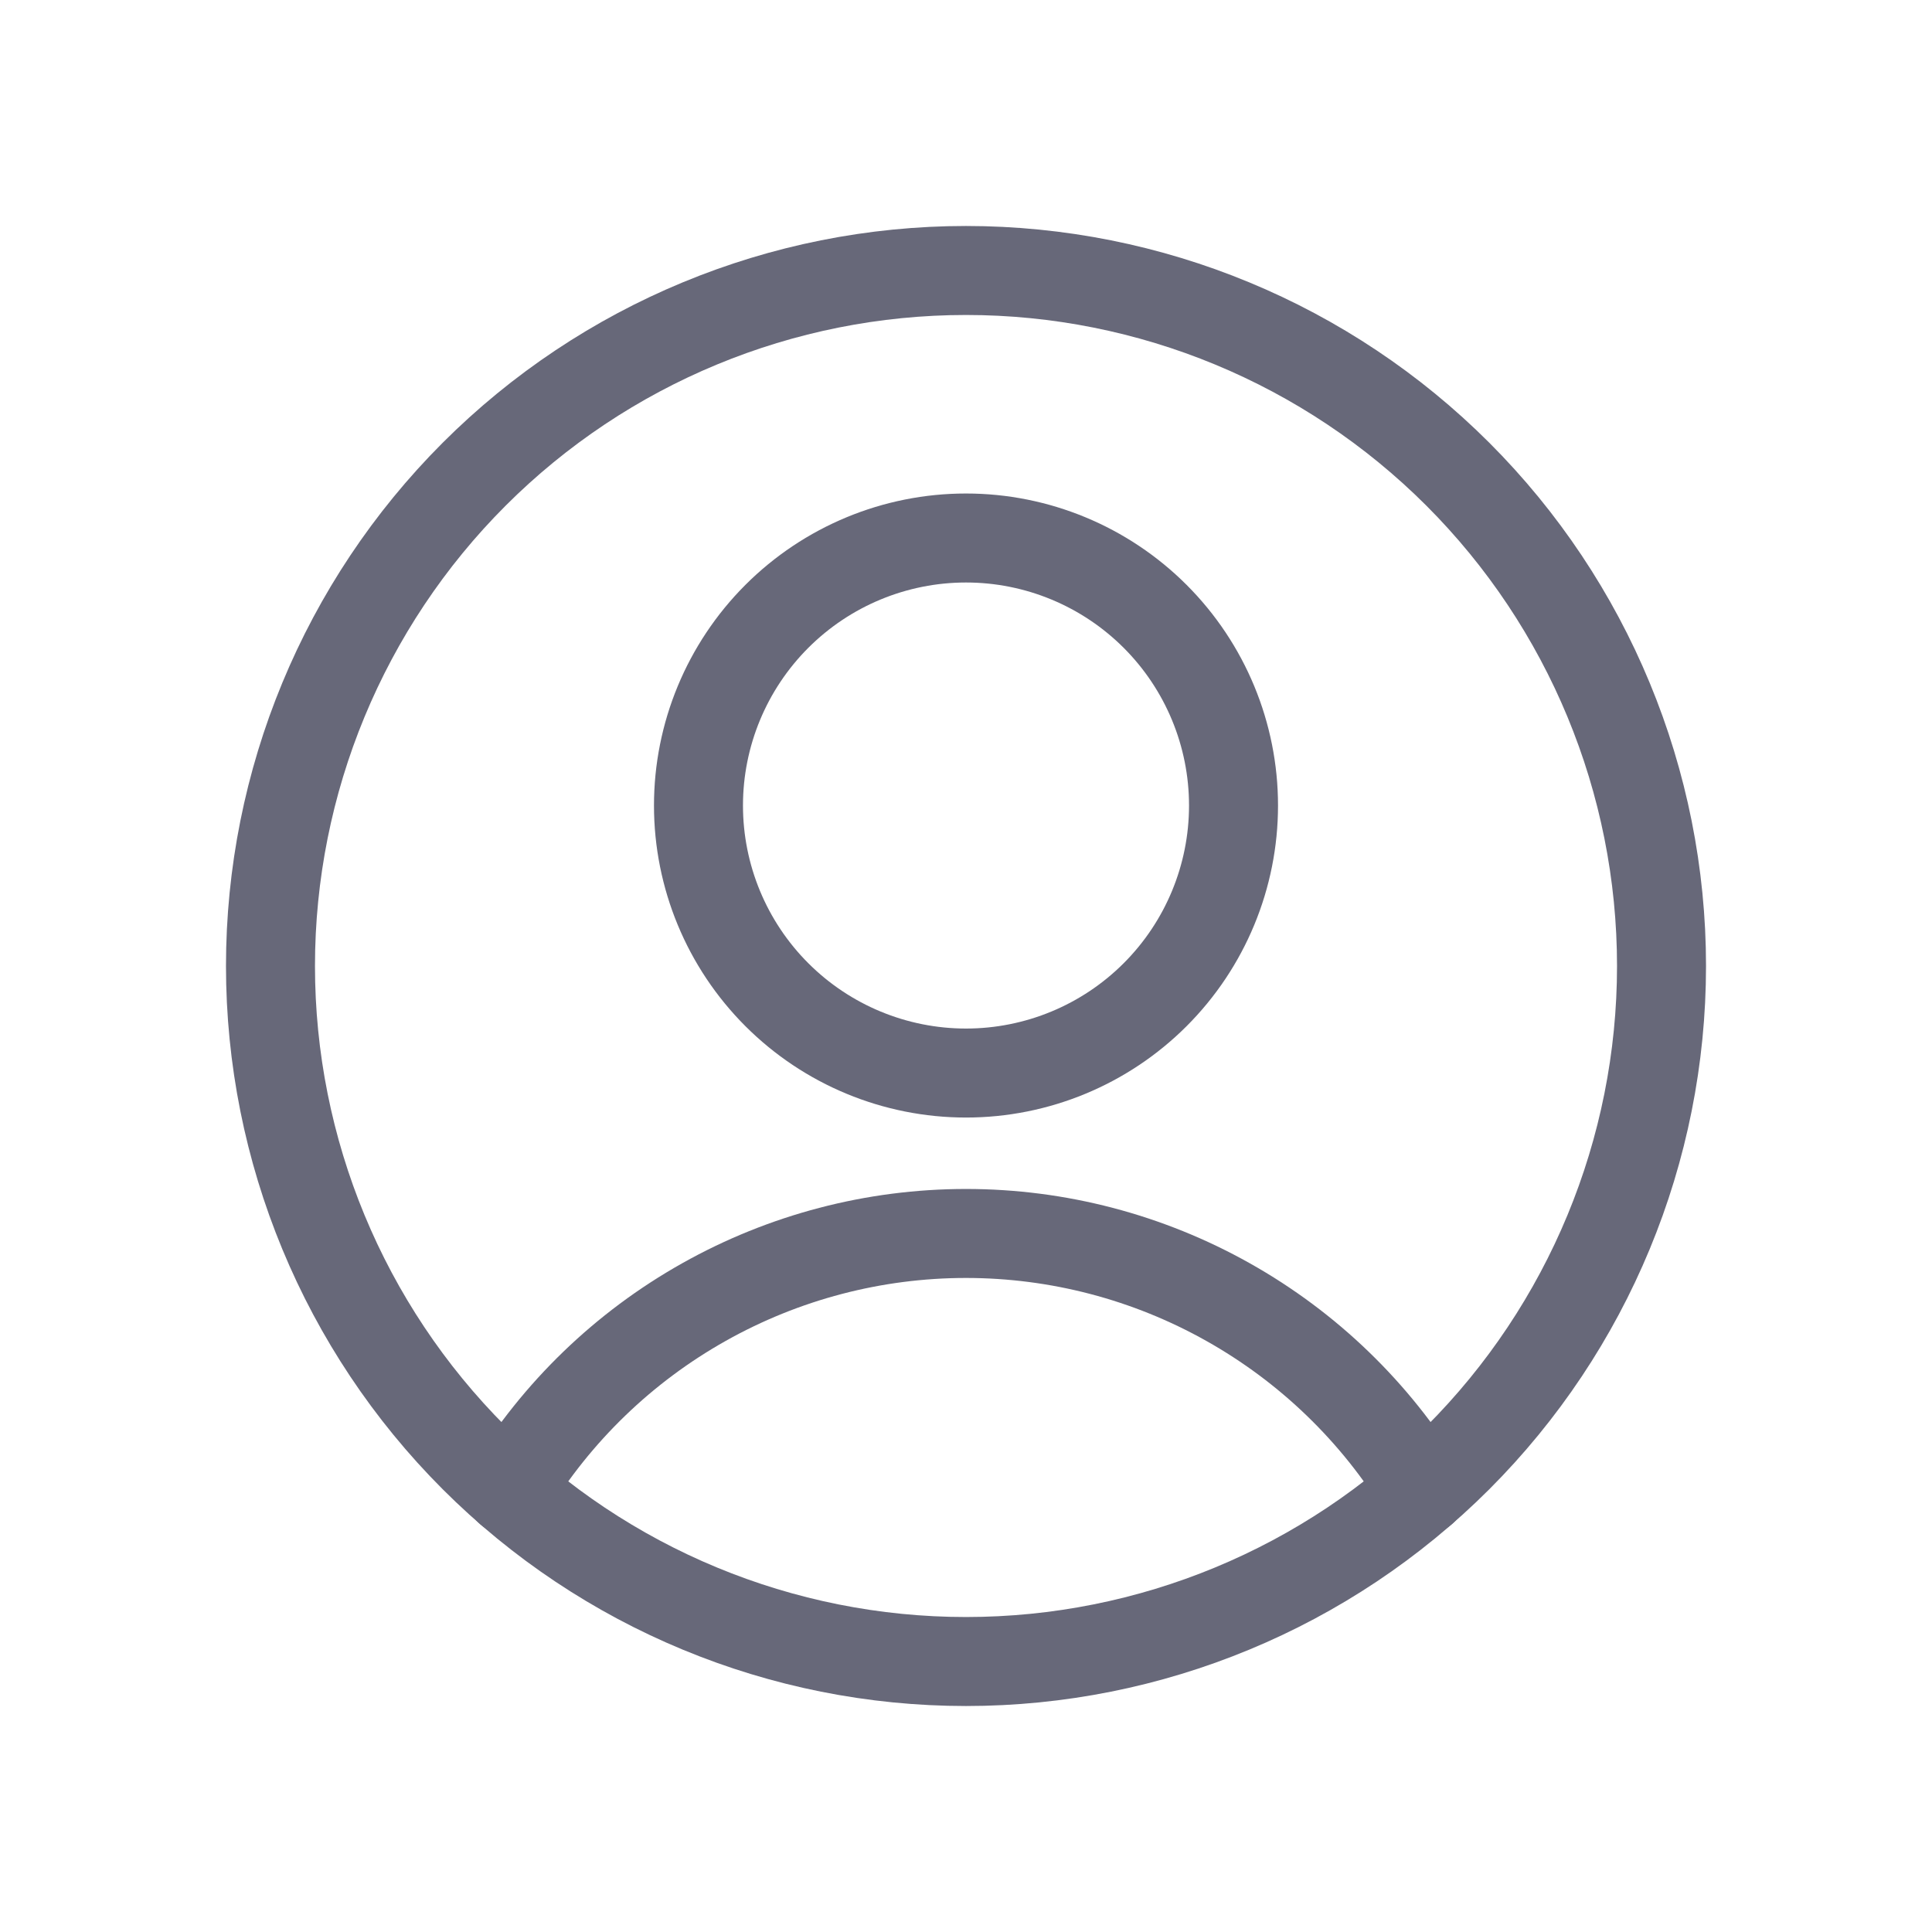 <svg width="32" height="32" viewBox="0 0 32 32" fill="none" xmlns="http://www.w3.org/2000/svg">
<path d="M11.569 13.342C11.569 14.517 12.036 15.644 12.867 16.475C13.698 17.306 14.825 17.773 16 17.773C17.175 17.773 18.302 17.306 19.133 16.475C19.964 15.644 20.431 14.517 20.431 13.342C20.431 12.167 19.964 11.04 19.133 10.209C18.302 9.378 17.175 8.911 16 8.911C14.825 8.911 13.698 9.378 12.867 10.209C12.036 11.04 11.569 12.167 11.569 13.342Z" stroke="#676879" stroke-width="1.474" stroke-linecap="round" stroke-linejoin="round"/>
<path d="M8.43 24.684C9.221 23.385 10.333 22.312 11.659 21.567C12.984 20.822 14.479 20.43 16 20.43C17.521 20.43 19.016 20.822 20.341 21.567C21.667 22.312 22.779 23.385 23.57 24.684" stroke="#676879" stroke-width="1.474" stroke-linecap="round" stroke-linejoin="round"/>
<path d="M4.48 16C4.48 19.055 5.694 21.985 7.854 24.146C10.015 26.306 12.945 27.52 16 27.52C19.055 27.52 21.985 26.306 24.146 24.146C26.306 21.985 27.52 19.055 27.52 16C27.52 12.945 26.306 10.014 24.146 7.854C21.985 5.694 19.055 4.48 16 4.48C12.945 4.48 10.015 5.694 7.854 7.854C5.694 10.014 4.48 12.945 4.48 16V16Z" stroke="#676879" stroke-width="1.474" stroke-linecap="round" stroke-linejoin="round"/>
</svg>
